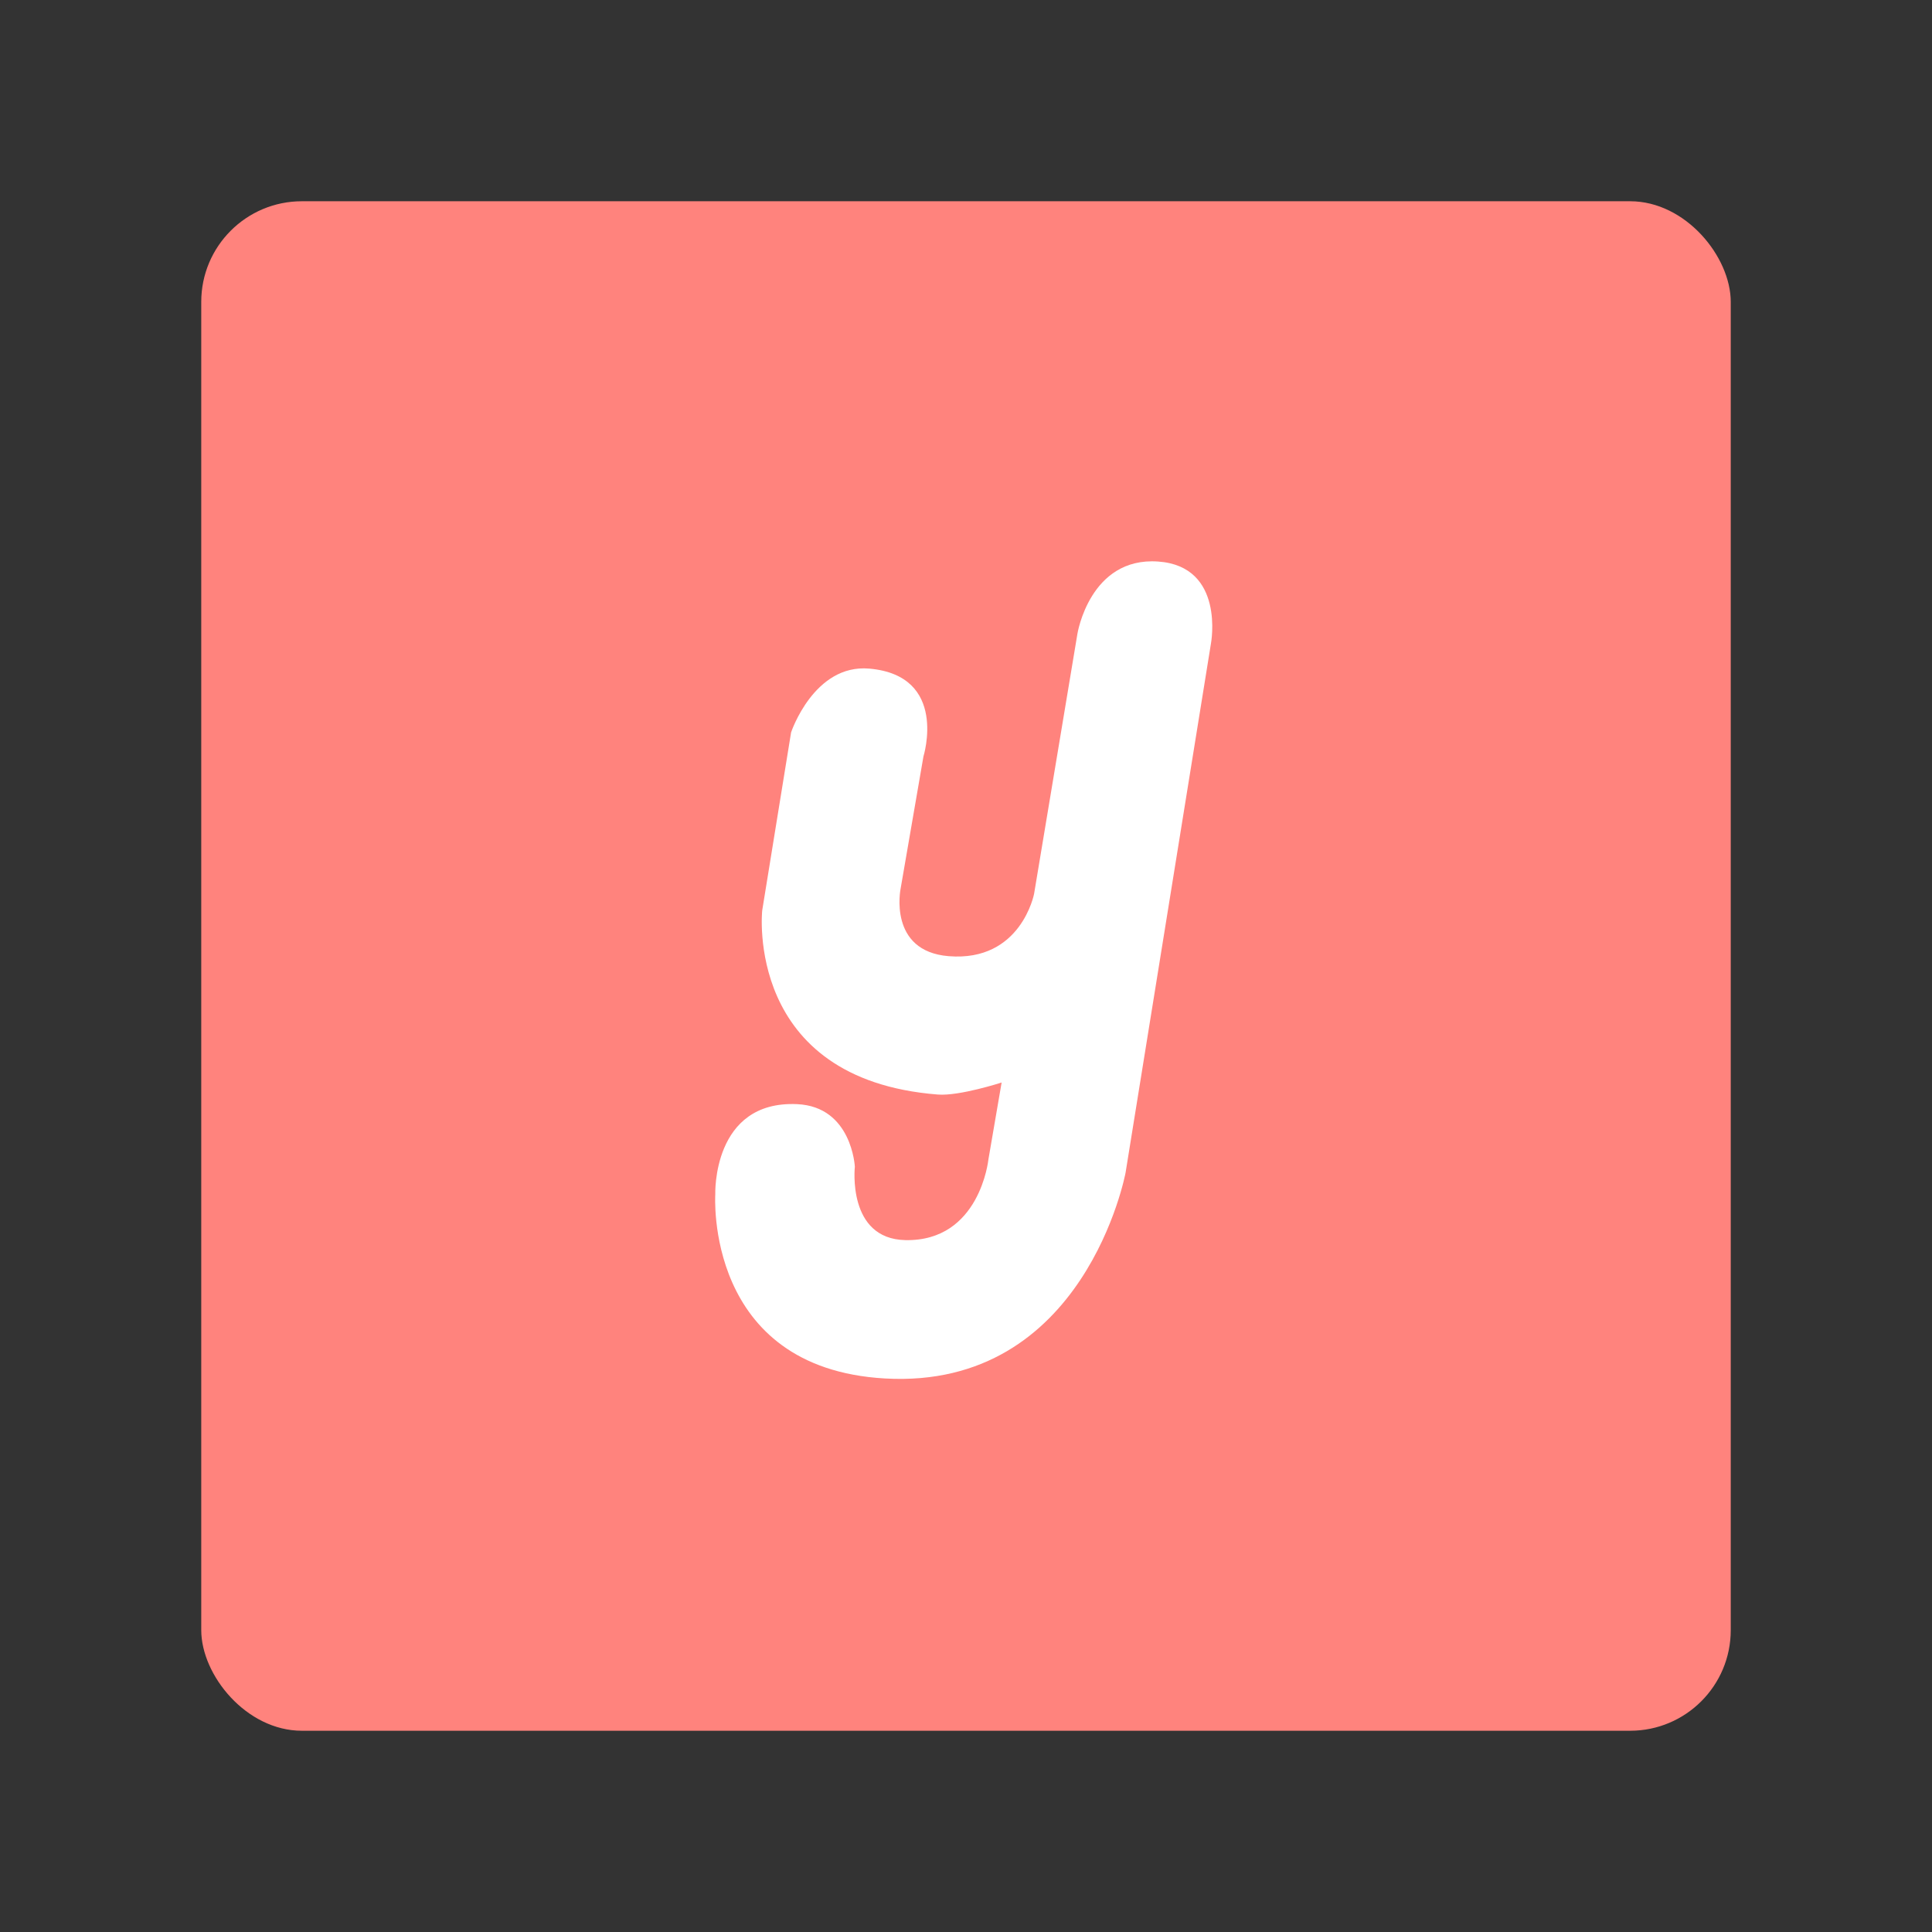 <?xml version="1.0" encoding="UTF-8" standalone="no"?>
<svg
   xmlns:dc="http://purl.org/dc/elements/1.1/"
   xmlns:cc="http://creativecommons.org/ns#"
   xmlns:rdf="http://www.w3.org/1999/02/22-rdf-syntax-ns#"
   xmlns:svg="http://www.w3.org/2000/svg"
   xmlns="http://www.w3.org/2000/svg"
   xmlns:sodipodi="http://sodipodi.sourceforge.net/DTD/sodipodi-0.dtd"
   xmlns:inkscape="http://www.inkscape.org/namespaces/inkscape"
   viewBox="0 0 192 192"
   version="1.1"
   id="svg16"
   sodipodi:docname="yoodo.svg"
   inkscape:version="0.92.4 (5da689c313, 2019-01-14)">
  <rect x="0" y="0" width="192" height="192" fill="#333333" stroke="none"/>
  <sodipodi:namedview
     pagecolor="#ffffff"
     bordercolor="#666666"
     borderopacity="1"
     objecttolerance="10"
     gridtolerance="10"
     guidetolerance="10"
     inkscape:pageopacity="0"
     inkscape:pageshadow="2"
     inkscape:window-width="1920"
     inkscape:window-height="1017"
     id="namedview18"
     showgrid="true"
     inkscape:zoom="5.8939376"
     inkscape:cx="106.46682"
     inkscape:cy="100.6185"
     inkscape:window-x="-8"
     inkscape:window-y="-8"
     inkscape:window-maximized="1"
     inkscape:current-layer="svg16"
     inkscape:snap-global="false">
    <inkscape:grid
       type="xygrid"
       id="grid827"
       spacingx="4"
       spacingy="4" />
  </sodipodi:namedview>
  <defs
     id="defs4">
    <style
       id="style2">.a{fill:none;stroke:#b1b5bd;stroke-linecap:round;stroke-linejoin:round;isolation:isolate;opacity:0.63;}</style>
  </defs>
  <rect
     class="a"
     x="20"
     y="20"
     width="152"
     height="152"
     rx="10"
     id="rect6"
     style="fill:#ff837d;stroke:none;opacity:1" />
  <path
     style="fill:#ffffff;stroke:none;stroke-width:0.705px;stroke-linecap:butt;stroke-linejoin:miter;stroke-opacity:1"
     d="m 102.77,88.805 4.304,-25.827 c 0,0 1.23,-7.646 8.011,-7.174 6.688,0.465 5.261,8.131 5.261,8.131 l -8.489,52.61 c 0,0 -4.017,21.582 -23.914,20.446 -17.972,-1.026 -16.859,-18.294 -16.859,-18.294 0,0 -0.327,-9.348 8.131,-8.968 5.447,0.245 5.739,6.218 5.739,6.218 0,0 -0.798,7.176 5.022,7.294 7.411,0.15 8.25,-8.011 8.25,-8.011 l 1.315,-7.652 c 0,0 -4.194,1.363 -6.337,1.196 C 73.941,107.269 75.748,90.479 75.748,90.479 l 2.87,-17.696 c 0,0 2.273,-6.821 7.772,-6.337 7.89,0.694 5.381,8.729 5.381,8.729 l -2.272,13.153 c 0,0 -1.269,6.207 4.783,6.696 7.208,0.582 8.489,-6.218 8.489,-6.218 z"
     id="path829"
     inkscape:connector-curvature="0"
     sodipodi:nodetypes="ccsccscscsccsccsccsc" />
</svg>
